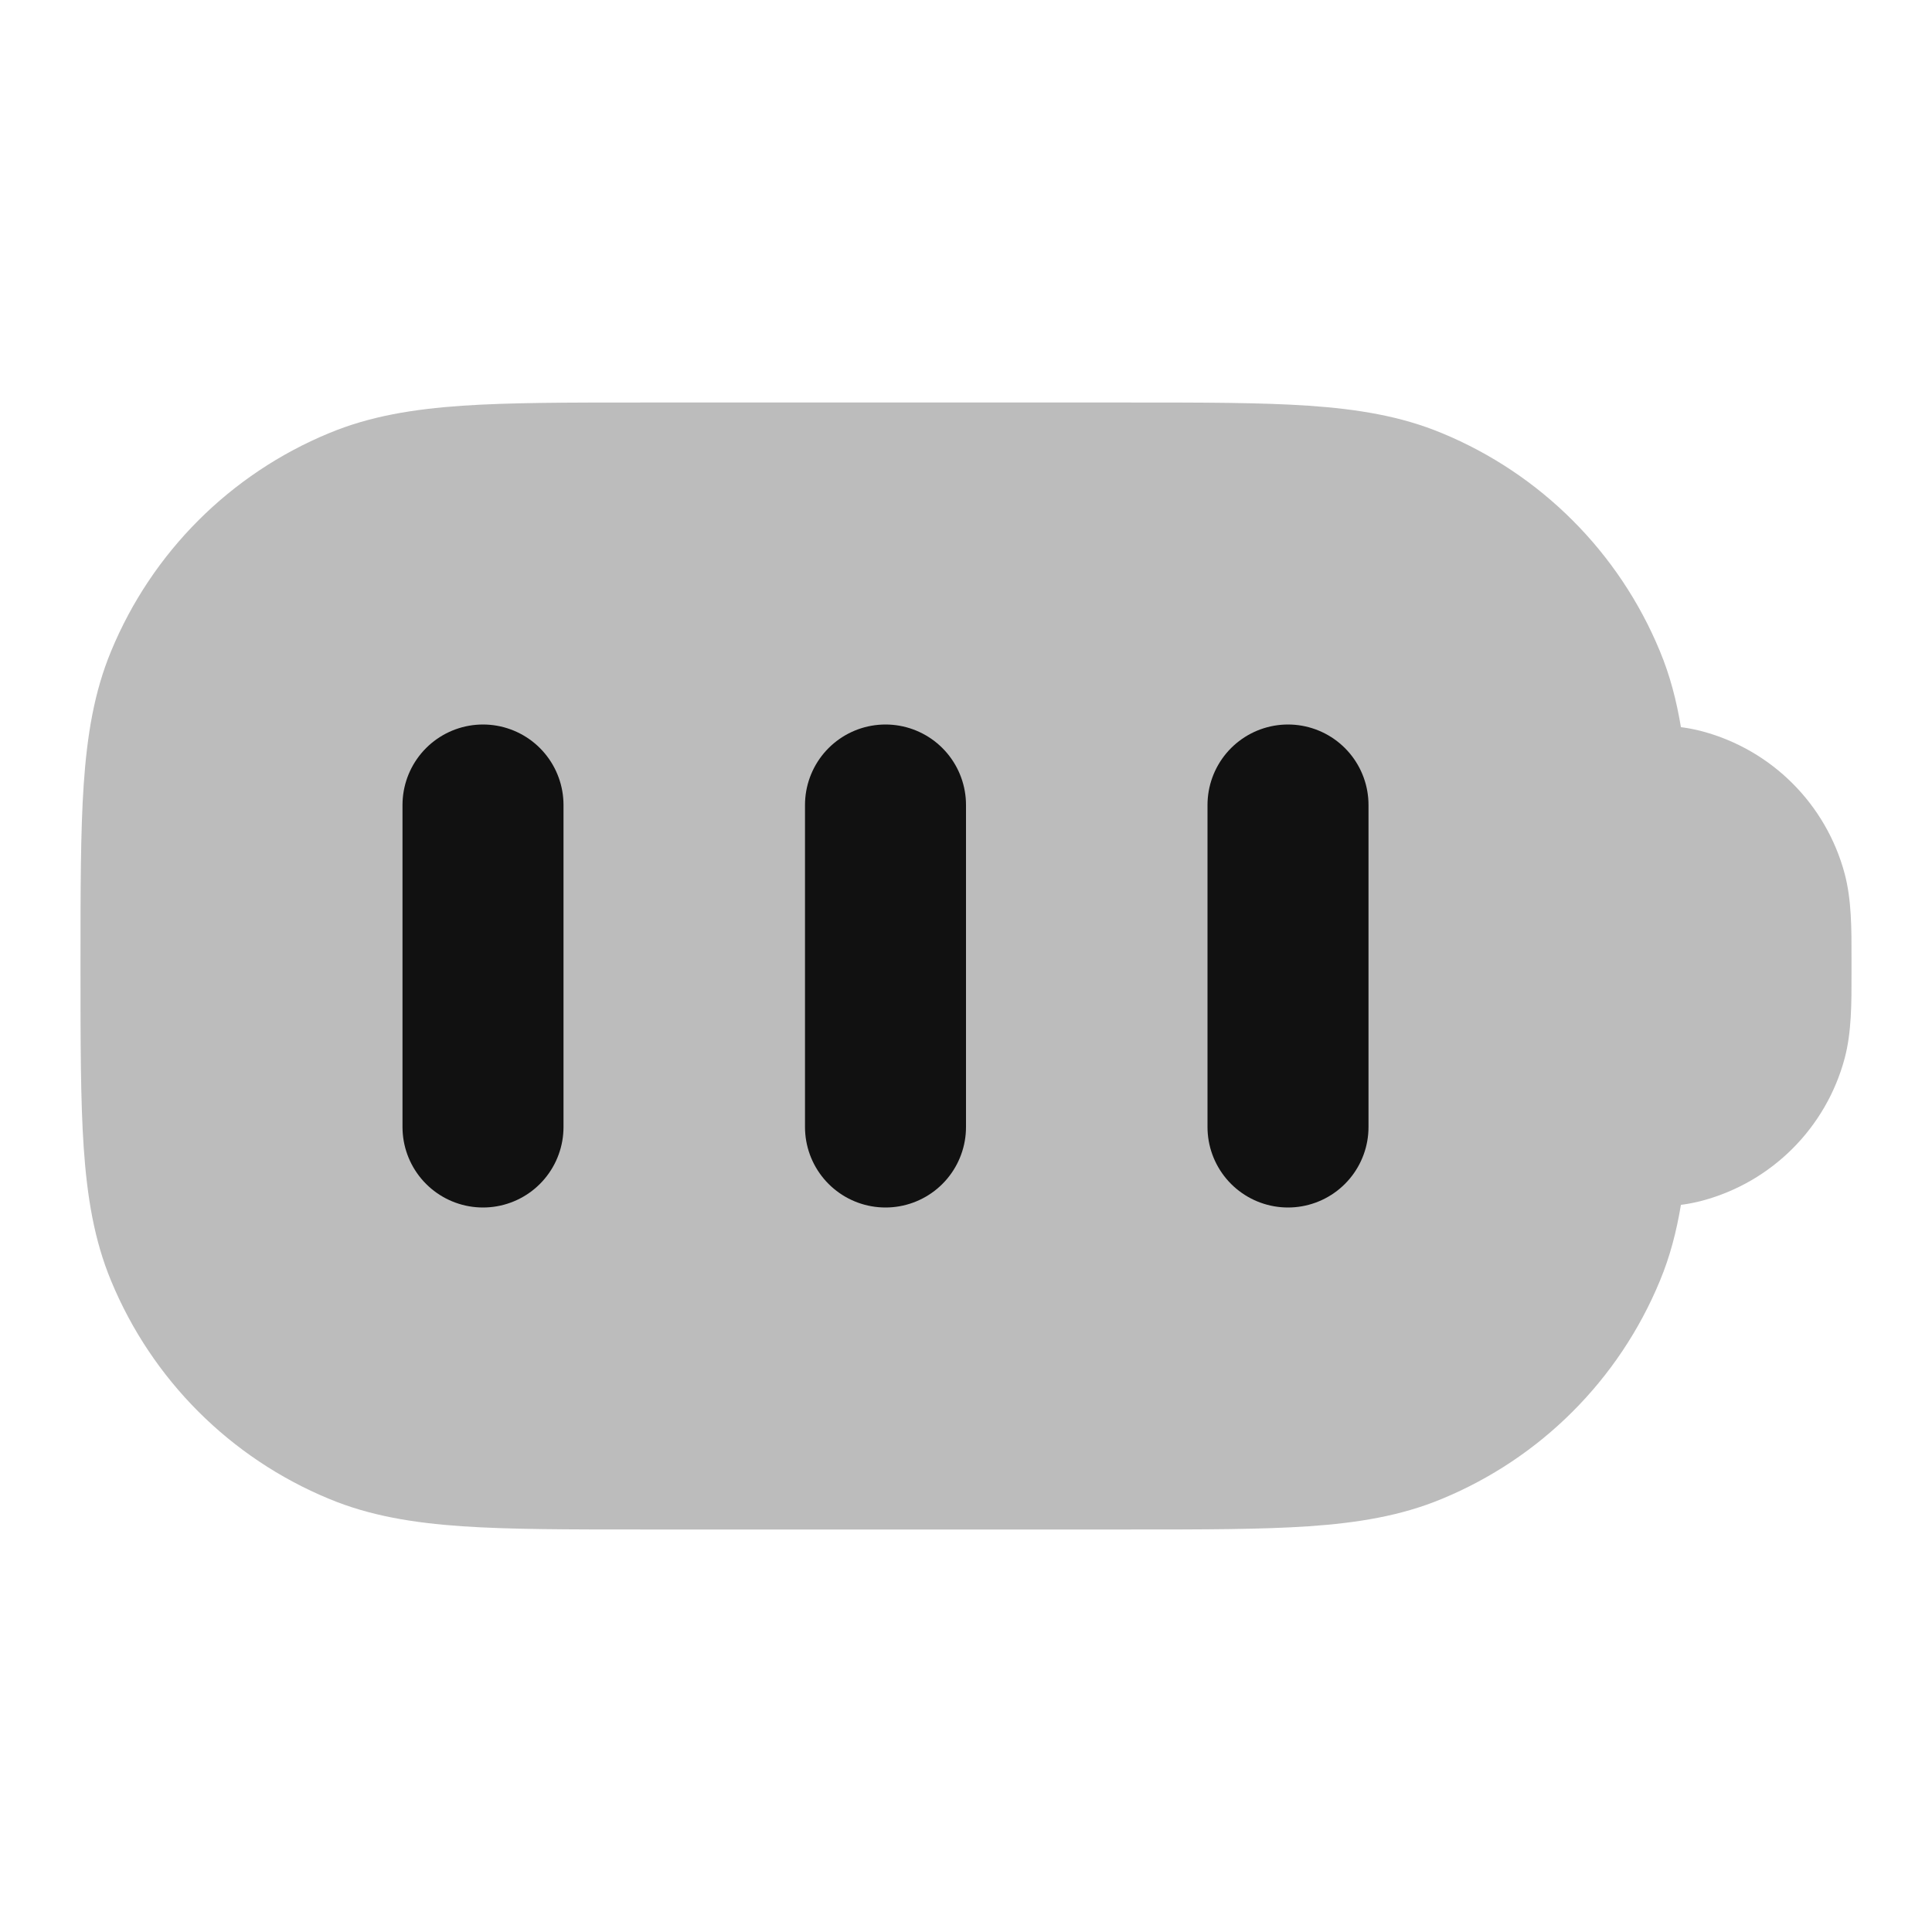 <svg width="24" height="24" viewBox="0 0 24 24" fill="none" xmlns="http://www.w3.org/2000/svg">
<path opacity="0.28" d="M7.964 5C7.063 5 6.335 5 5.743 5.04C5.135 5.082 4.596 5.169 4.087 5.381C2.861 5.888 1.888 6.861 1.381 8.087C1.169 8.596 1.082 9.135 1.04 9.743C1 10.335 1 11.063 1 11.964V12.036C1 12.937 1 13.665 1.04 14.257C1.082 14.865 1.169 15.404 1.381 15.913C1.888 17.139 2.861 18.112 4.087 18.619C4.596 18.831 5.135 18.918 5.743 18.96C6.335 19 7.063 19 7.964 19H14.036C14.937 19 15.665 19 16.257 18.96C16.865 18.918 17.404 18.831 17.913 18.619C19.139 18.112 20.112 17.139 20.619 15.913C20.745 15.611 20.826 15.298 20.881 14.967C20.972 14.955 21.061 14.938 21.147 14.915C22.01 14.684 22.684 14.01 22.915 13.147C23.001 12.824 23.001 12.462 23 12.093L23 12L23 11.907C23.001 11.538 23.001 11.176 22.915 10.853C22.684 9.99 22.01 9.316 21.147 9.085C21.061 9.062 20.972 9.045 20.881 9.033C20.826 8.702 20.745 8.389 20.619 8.087C20.112 6.861 19.139 5.888 17.913 5.381C17.404 5.169 16.865 5.082 16.257 5.04C15.665 5 14.937 5 14.036 5H7.964Z" fill="#111111"/>
<path d="M6 10V14M11 10V14M16 10V14" stroke="#111111" stroke-width="2" stroke-linecap="round" stroke-linejoin="round"/>
</svg>

